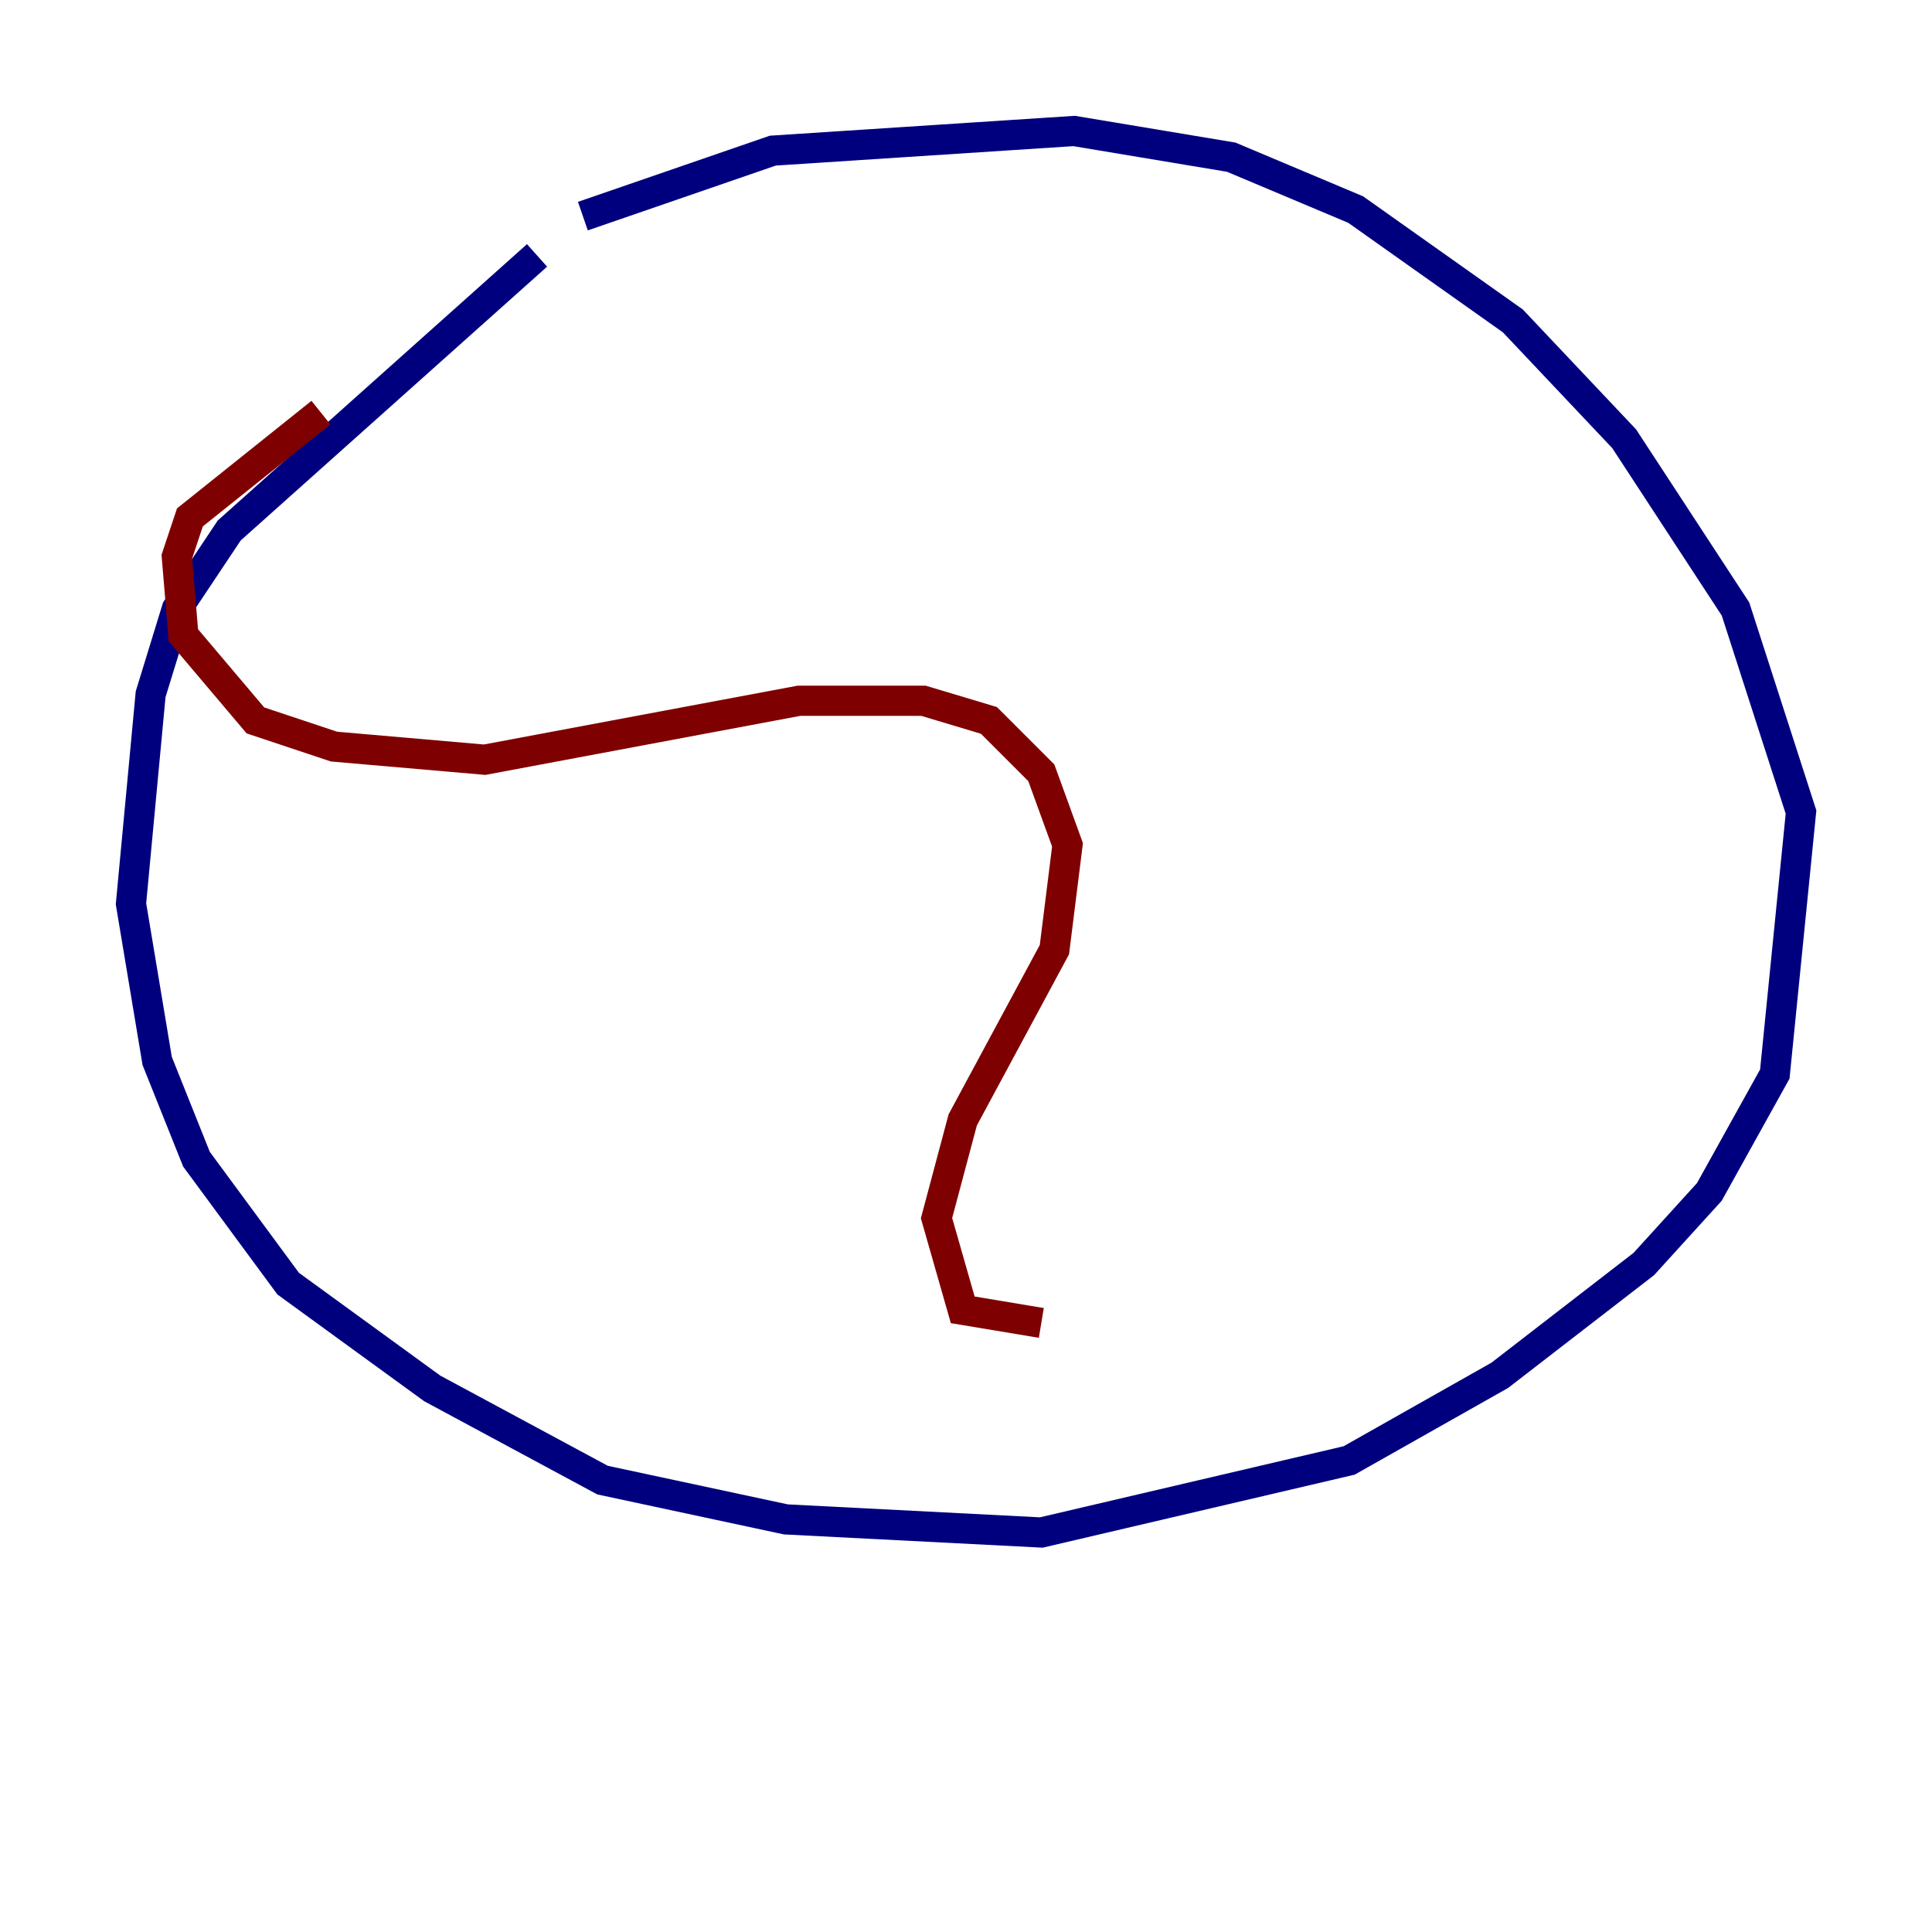 <?xml version="1.0" encoding="utf-8" ?>
<svg baseProfile="tiny" height="128" version="1.2" viewBox="0,0,128,128" width="128" xmlns="http://www.w3.org/2000/svg" xmlns:ev="http://www.w3.org/2001/xml-events" xmlns:xlink="http://www.w3.org/1999/xlink"><defs /><polyline fill="none" points="35.58,16.922 15.186,35.146 11.715,40.352 9.98,45.993 8.678,59.878 10.414,70.291 13.017,76.8 19.091,85.044 28.637,91.986 39.919,98.061 52.068,100.664 68.99,101.532 89.383,96.759 99.363,91.119 108.909,83.742 113.248,78.969 117.586,71.159 119.322,53.803 114.983,40.352 107.607,29.071 100.231,21.261 89.817,13.885 81.573,10.414 71.159,8.678 51.2,9.98 38.617,14.319" stroke="#00007f" stroke-width="2" /><polyline fill="none" points="21.261,27.336 12.583,34.278 11.715,36.881 12.149,42.088 16.922,47.729 22.129,49.464 32.108,50.332 52.936,46.427 61.18,46.427 65.519,47.729 68.99,51.2 70.725,55.973 69.858,62.915 63.783,74.197 62.047,80.705 63.783,86.78 68.99,87.647" stroke="#7f0000" stroke-width="2" /></svg>